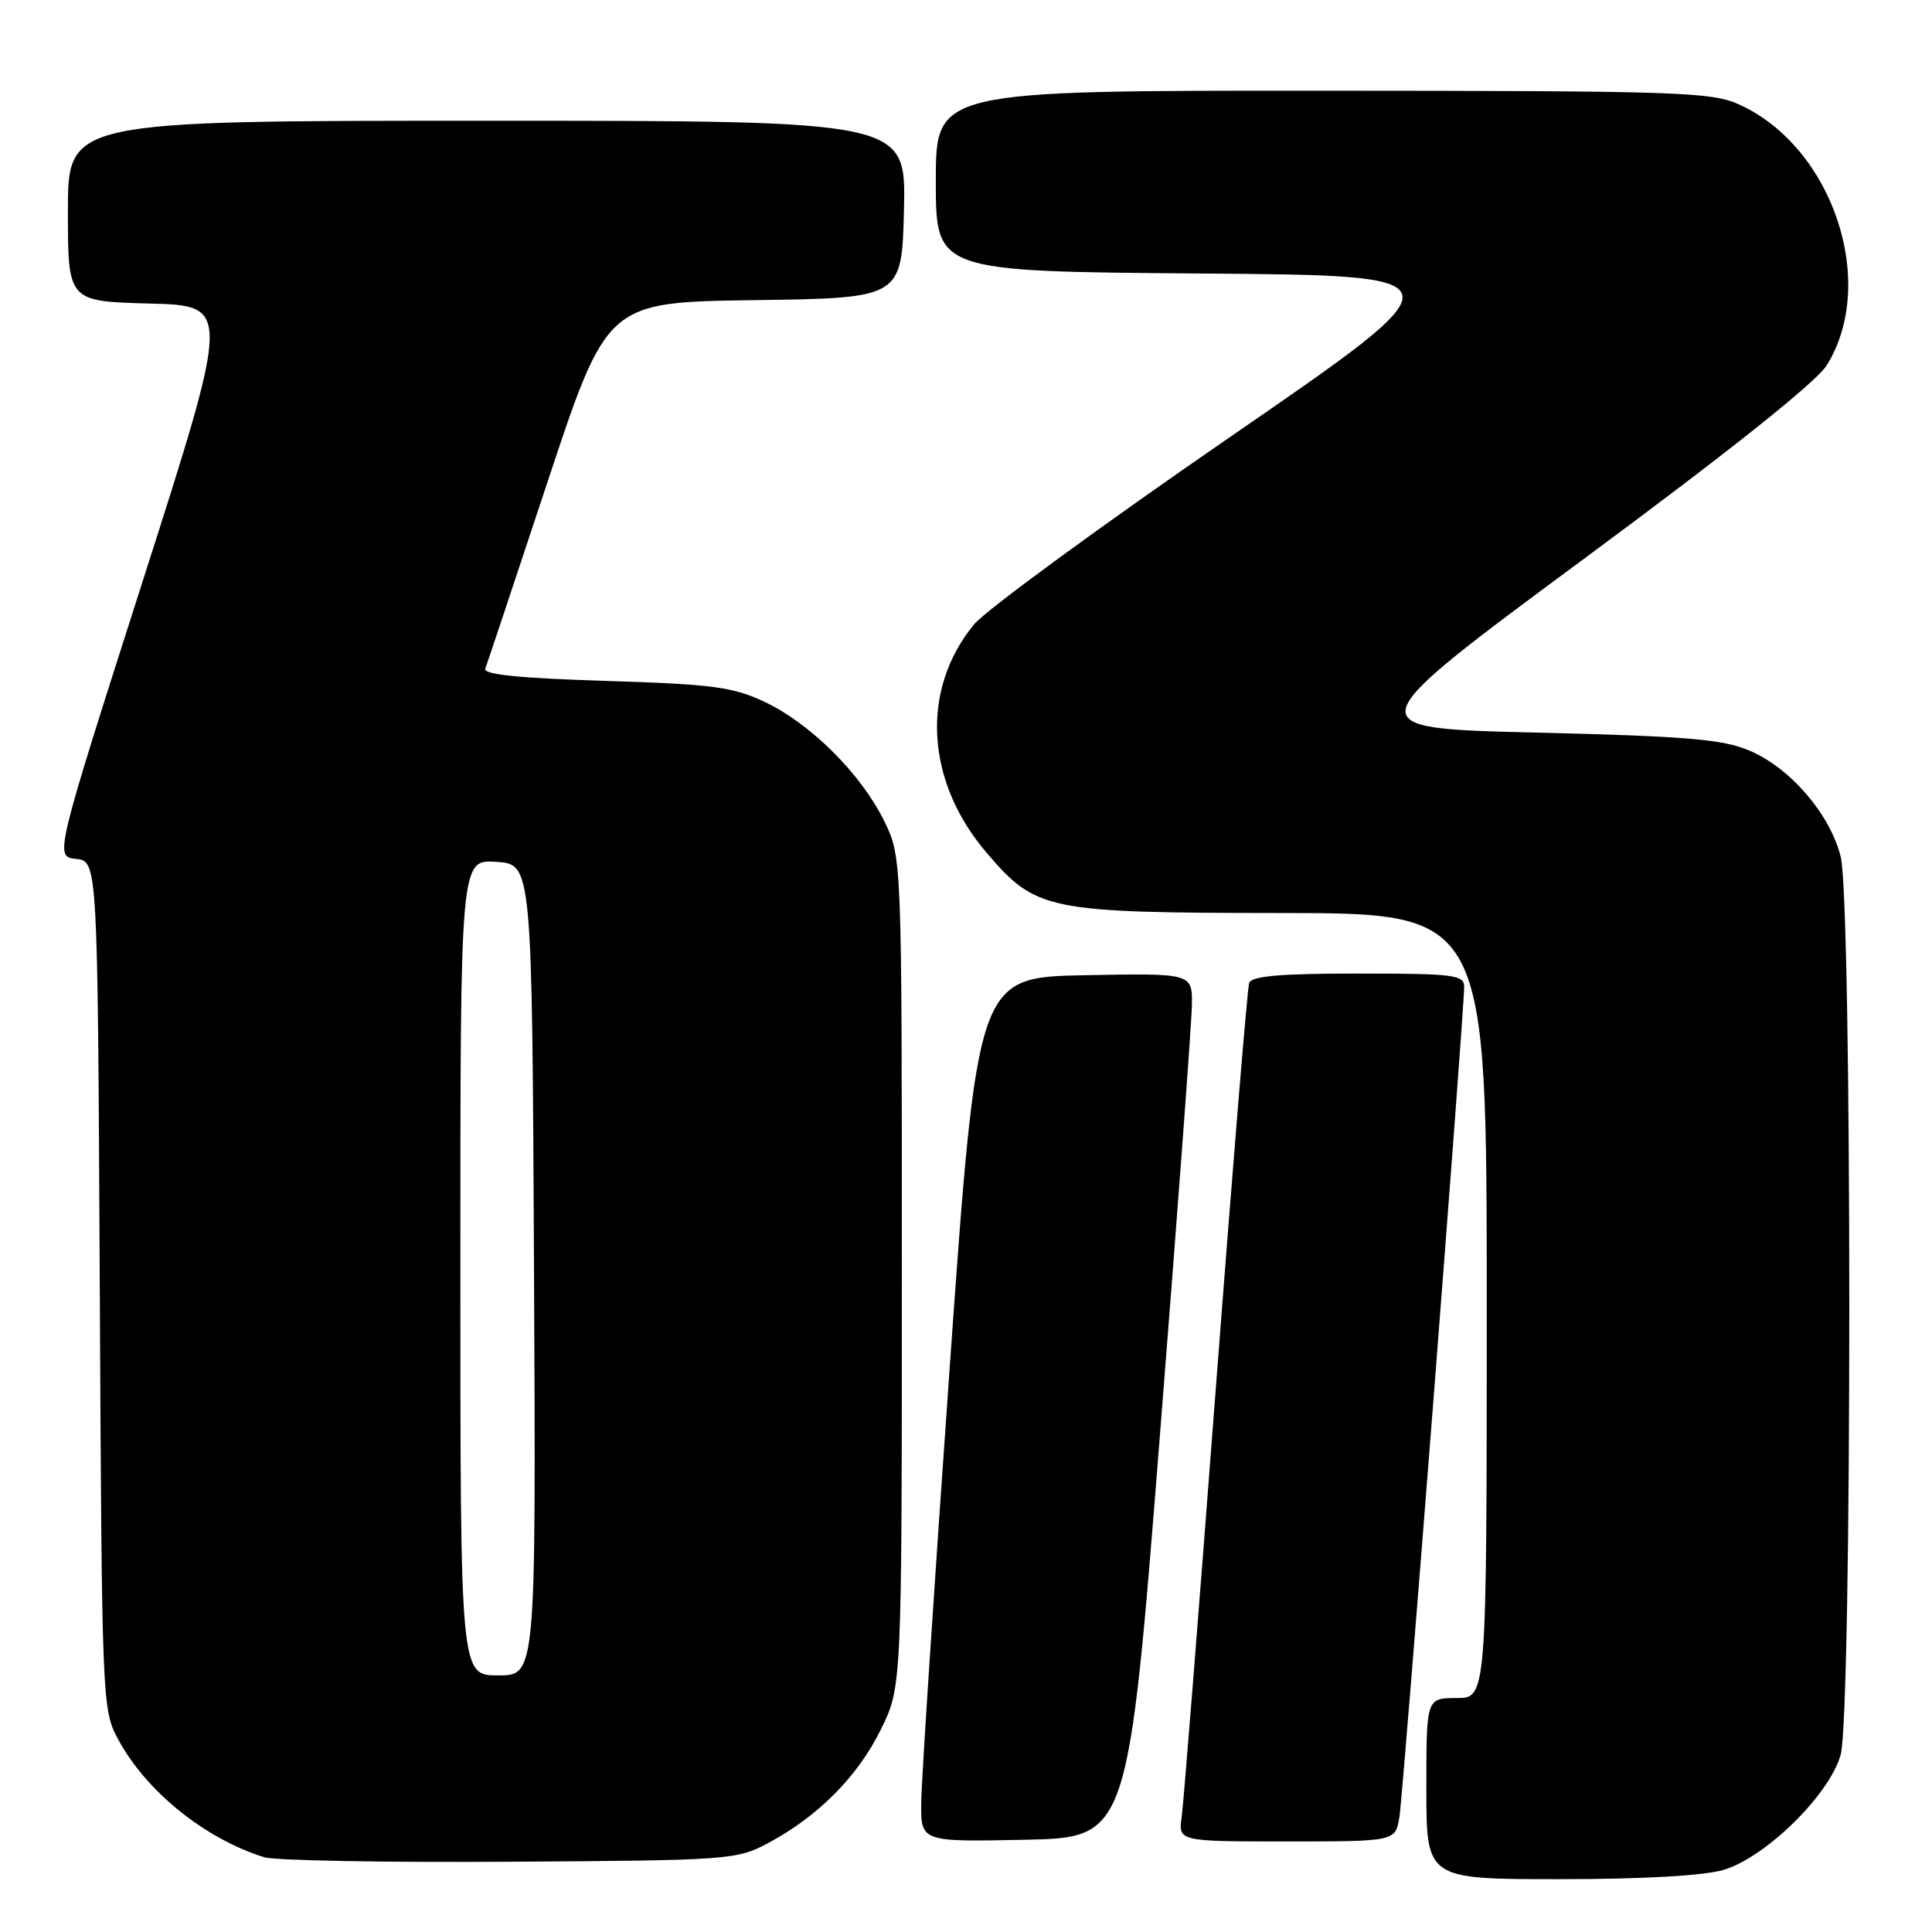 <?xml version="1.0" encoding="UTF-8" standalone="no"?>
<!DOCTYPE svg PUBLIC "-//W3C//DTD SVG 1.1//EN" "http://www.w3.org/Graphics/SVG/1.1/DTD/svg11.dtd" >
<svg xmlns="http://www.w3.org/2000/svg" xmlns:xlink="http://www.w3.org/1999/xlink" version="1.1" viewBox="0 0 256 256">
 <g >
 <path fill="currentColor"
d=" M 228.38 247.77 C 234.00 246.09 242.46 237.76 243.90 232.50 C 245.42 226.93 245.42 119.53 243.90 113.50 C 242.47 107.84 237.19 101.72 231.77 99.44 C 228.22 97.95 223.44 97.55 203.51 97.07 C 179.53 96.50 179.53 96.50 209.74 74.15 C 229.22 59.75 240.71 50.59 242.07 48.38 C 248.85 37.42 242.84 19.51 230.50 13.87 C 226.79 12.18 222.73 12.04 175.25 12.02 C 124.00 12.00 124.00 12.00 124.00 23.99 C 124.00 35.97 124.00 35.97 159.05 36.24 C 194.09 36.50 194.09 36.50 162.98 57.91 C 145.87 69.69 130.62 80.86 129.08 82.72 C 121.95 91.37 122.62 103.53 130.75 113.02 C 137.29 120.66 138.71 120.95 169.75 120.98 C 197.00 121.00 197.00 121.00 197.00 173.00 C 197.00 225.00 197.00 225.00 193.00 225.00 C 189.00 225.00 189.00 225.00 189.00 237.00 C 189.00 249.00 189.00 249.00 206.63 249.00 C 217.68 249.00 225.81 248.54 228.38 247.77 Z  M 101.80 244.21 C 108.41 240.67 113.67 235.38 116.72 229.16 C 119.50 223.50 119.50 223.50 119.50 168.50 C 119.50 113.50 119.50 113.50 117.11 108.69 C 114.02 102.47 107.38 95.87 101.31 93.00 C 97.11 91.02 94.44 90.66 80.20 90.22 C 68.87 89.87 64.02 89.38 64.30 88.61 C 64.53 88.00 68.26 76.82 72.58 63.77 C 80.45 40.04 80.45 40.04 99.98 39.77 C 119.50 39.50 119.50 39.50 119.78 27.75 C 120.06 16.00 120.06 16.00 64.53 16.00 C 9.00 16.00 9.00 16.00 9.00 27.97 C 9.00 39.93 9.00 39.93 19.80 40.22 C 30.59 40.50 30.59 40.50 18.91 77.00 C 7.23 113.50 7.23 113.50 10.08 113.81 C 12.94 114.12 12.94 114.12 13.22 170.31 C 13.50 225.76 13.53 226.55 15.67 230.50 C 19.39 237.38 27.11 243.61 34.99 246.09 C 36.37 246.53 51.00 246.80 67.50 246.69 C 96.68 246.51 97.62 246.44 101.80 244.21 Z  M 153.67 190.50 C 155.98 161.35 157.90 135.58 157.93 133.22 C 158.00 128.95 158.00 128.95 143.75 129.22 C 129.50 129.50 129.50 129.50 125.82 181.50 C 123.79 210.10 122.10 235.88 122.07 238.78 C 122.00 244.06 122.00 244.06 135.74 243.78 C 149.48 243.50 149.48 243.50 153.67 190.50 Z  M 185.43 240.75 C 185.95 237.48 194.02 134.02 194.01 130.75 C 194.00 129.17 192.66 129.00 179.97 129.00 C 169.64 129.00 165.83 129.33 165.52 130.25 C 165.28 130.94 163.28 155.35 161.06 184.50 C 158.84 213.65 156.83 238.96 156.58 240.75 C 156.13 244.00 156.13 244.00 170.52 244.00 C 184.91 244.00 184.91 244.00 185.43 240.75 Z  M 61.00 167.95 C 61.00 113.89 61.00 113.89 65.75 114.20 C 70.50 114.50 70.50 114.50 70.76 168.25 C 71.02 222.00 71.02 222.00 66.01 222.00 C 61.00 222.00 61.00 222.00 61.00 167.95 Z "/>
</g>
</svg>